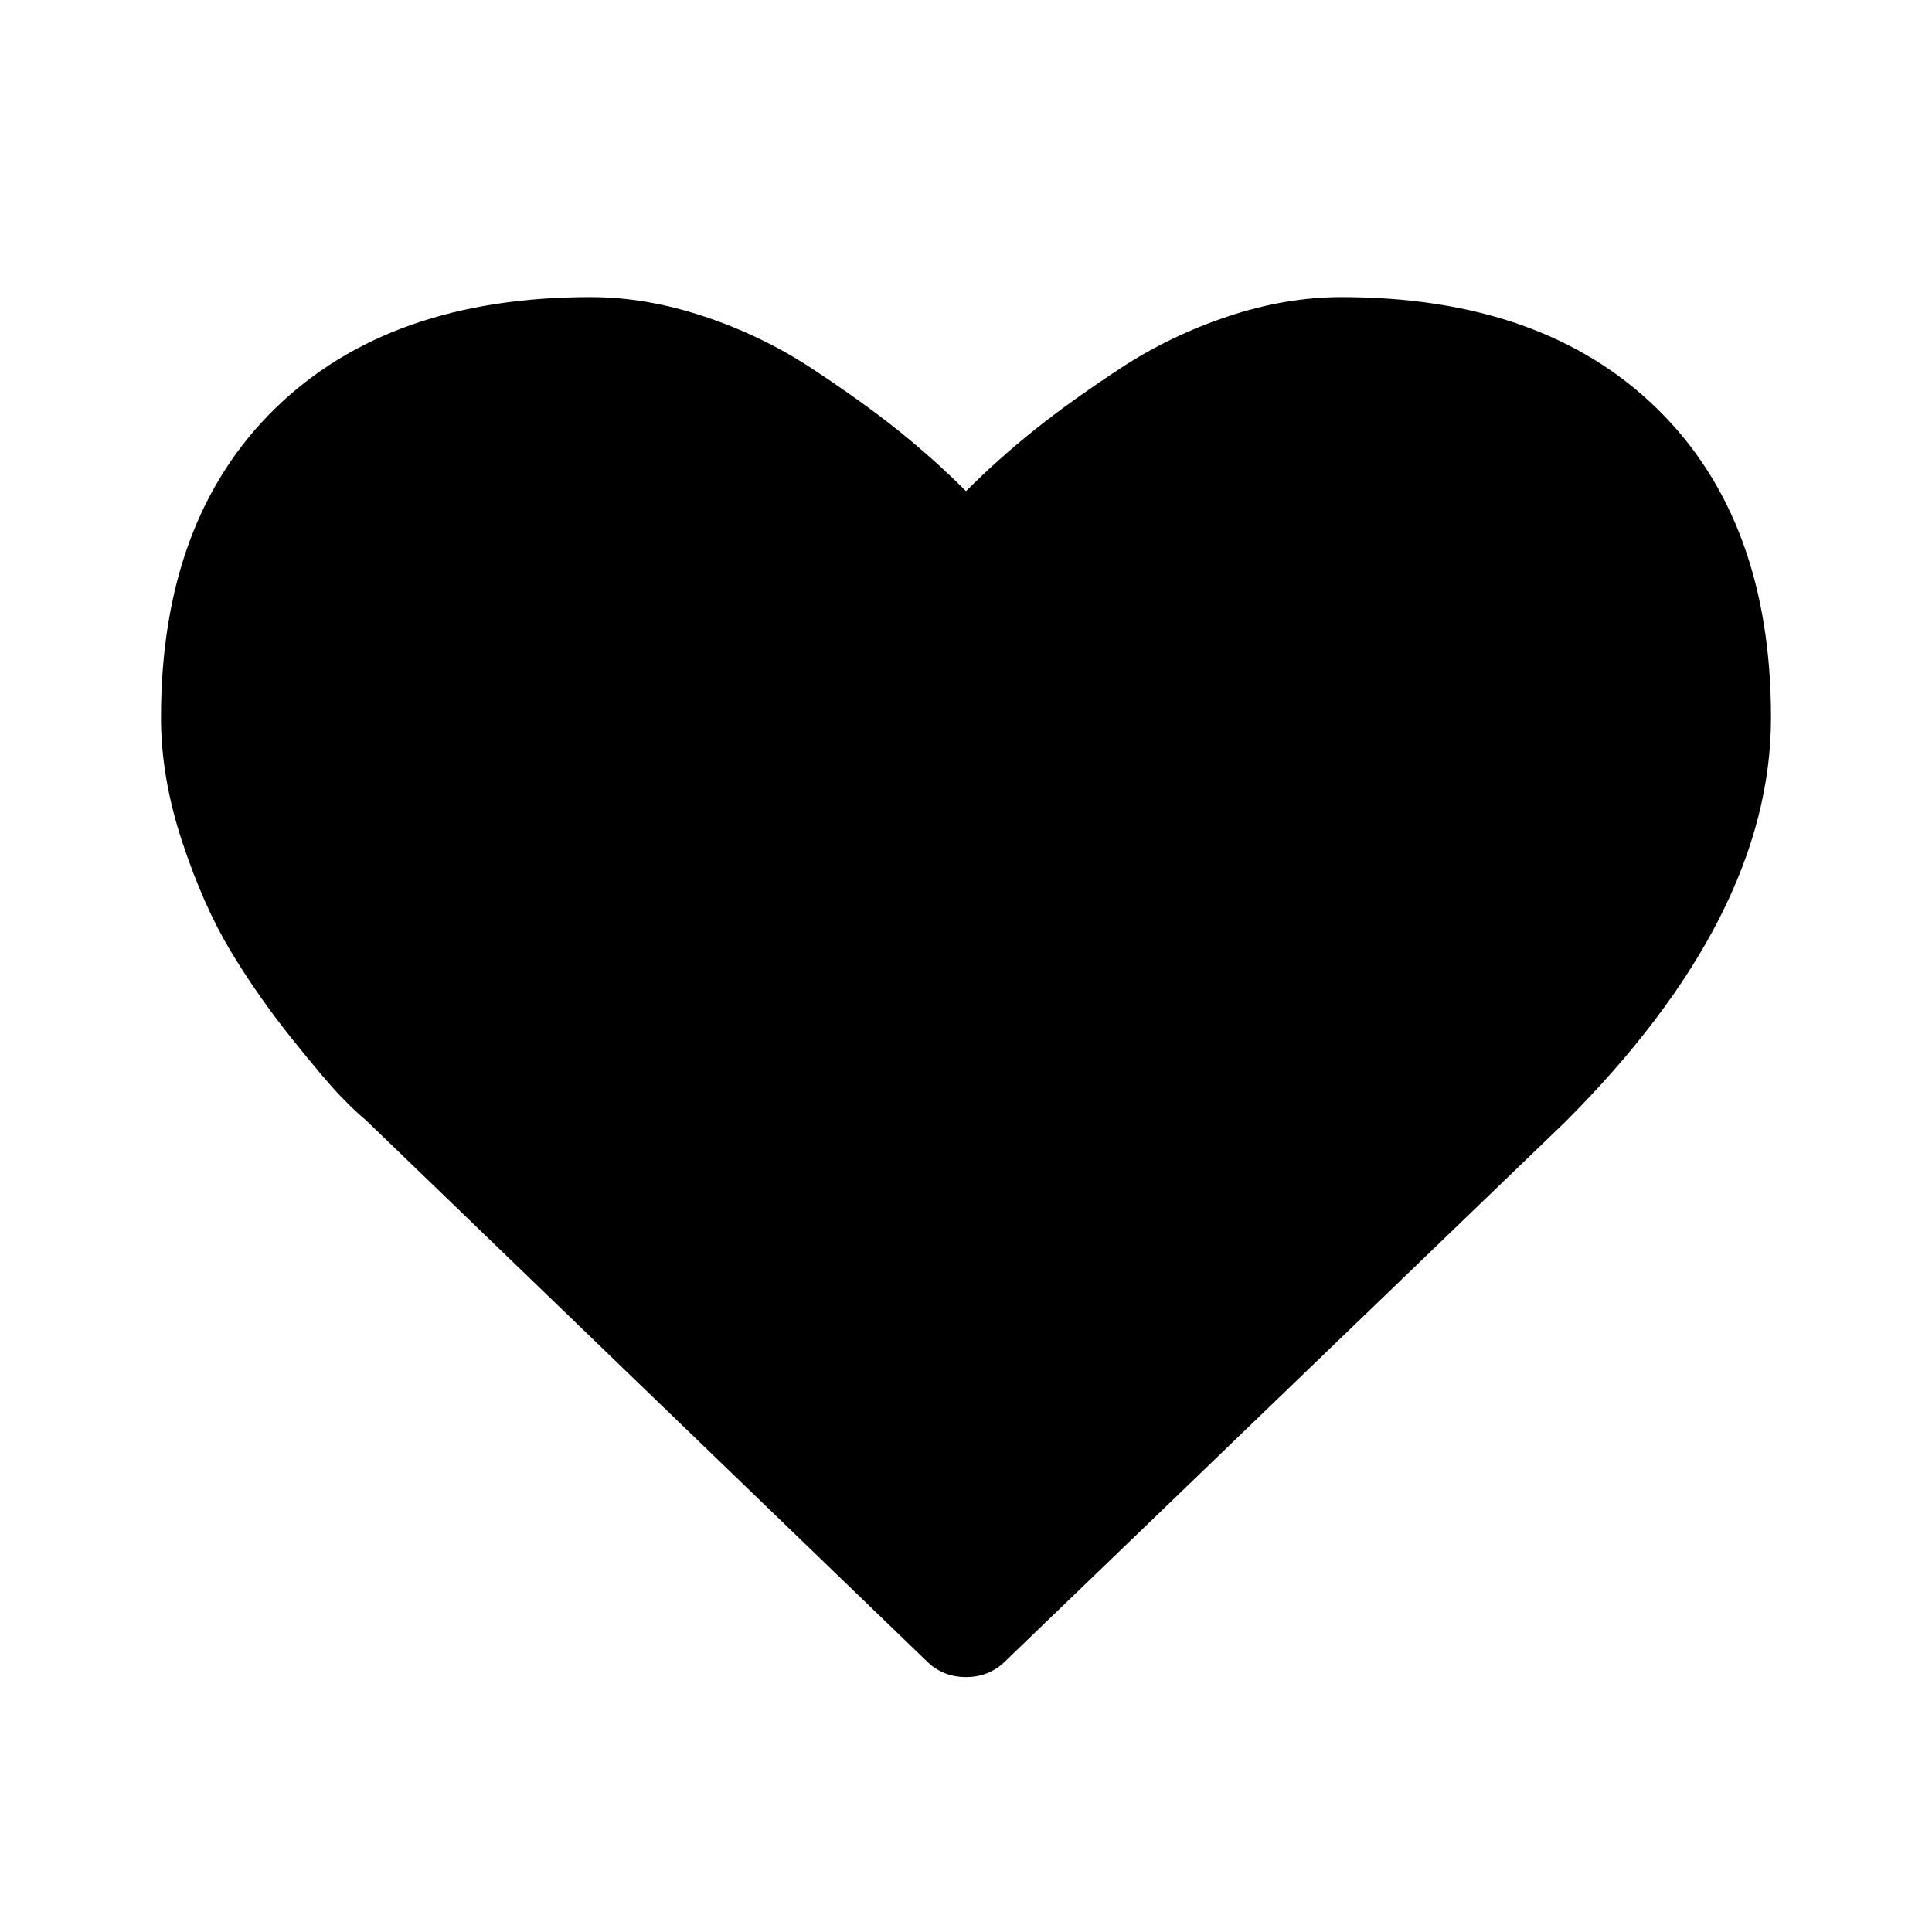 <svg xmlns="http://www.w3.org/2000/svg" xmlns:xlink="http://www.w3.org/1999/xlink" width="24" height="24" viewBox="0 0 72 72">
  <defs>
    <path id="heart-a" d="M36,62.5 C35.42,62.5 34.929,62.299 34.526,61.898 L13.633,41.742 C13.409,41.563 13.102,41.273 12.713,40.872 C12.322,40.471 11.703,39.739 10.854,38.678 C10.006,37.617 9.247,36.529 8.578,35.414 C7.909,34.299 7.312,32.948 6.787,31.362 C6.263,29.776 6,28.236 6,26.742 C6,21.831 7.418,17.991 10.252,15.224 C13.088,12.456 17.005,11.072 22.005,11.072 C23.389,11.072 24.801,11.312 26.241,11.793 C27.681,12.273 29.02,12.92 30.259,13.735 C31.497,14.55 32.563,15.314 33.456,16.028 C34.348,16.742 35.196,17.501 36,18.304 C36.804,17.501 37.652,16.742 38.544,16.028 C39.437,15.314 40.502,14.55 41.741,13.735 C42.98,12.92 44.319,12.273 45.759,11.793 C47.199,11.312 48.611,11.072 49.995,11.072 C54.995,11.072 58.913,12.456 61.748,15.224 C64.582,17.991 66,21.831 66,26.742 C66,31.674 63.444,36.697 58.333,41.809 L37.474,61.898 C37.072,62.299 36.581,62.5 36,62.5 Z"/>
  </defs>
  <use xlink:href="#heart-a"/>
</svg>
